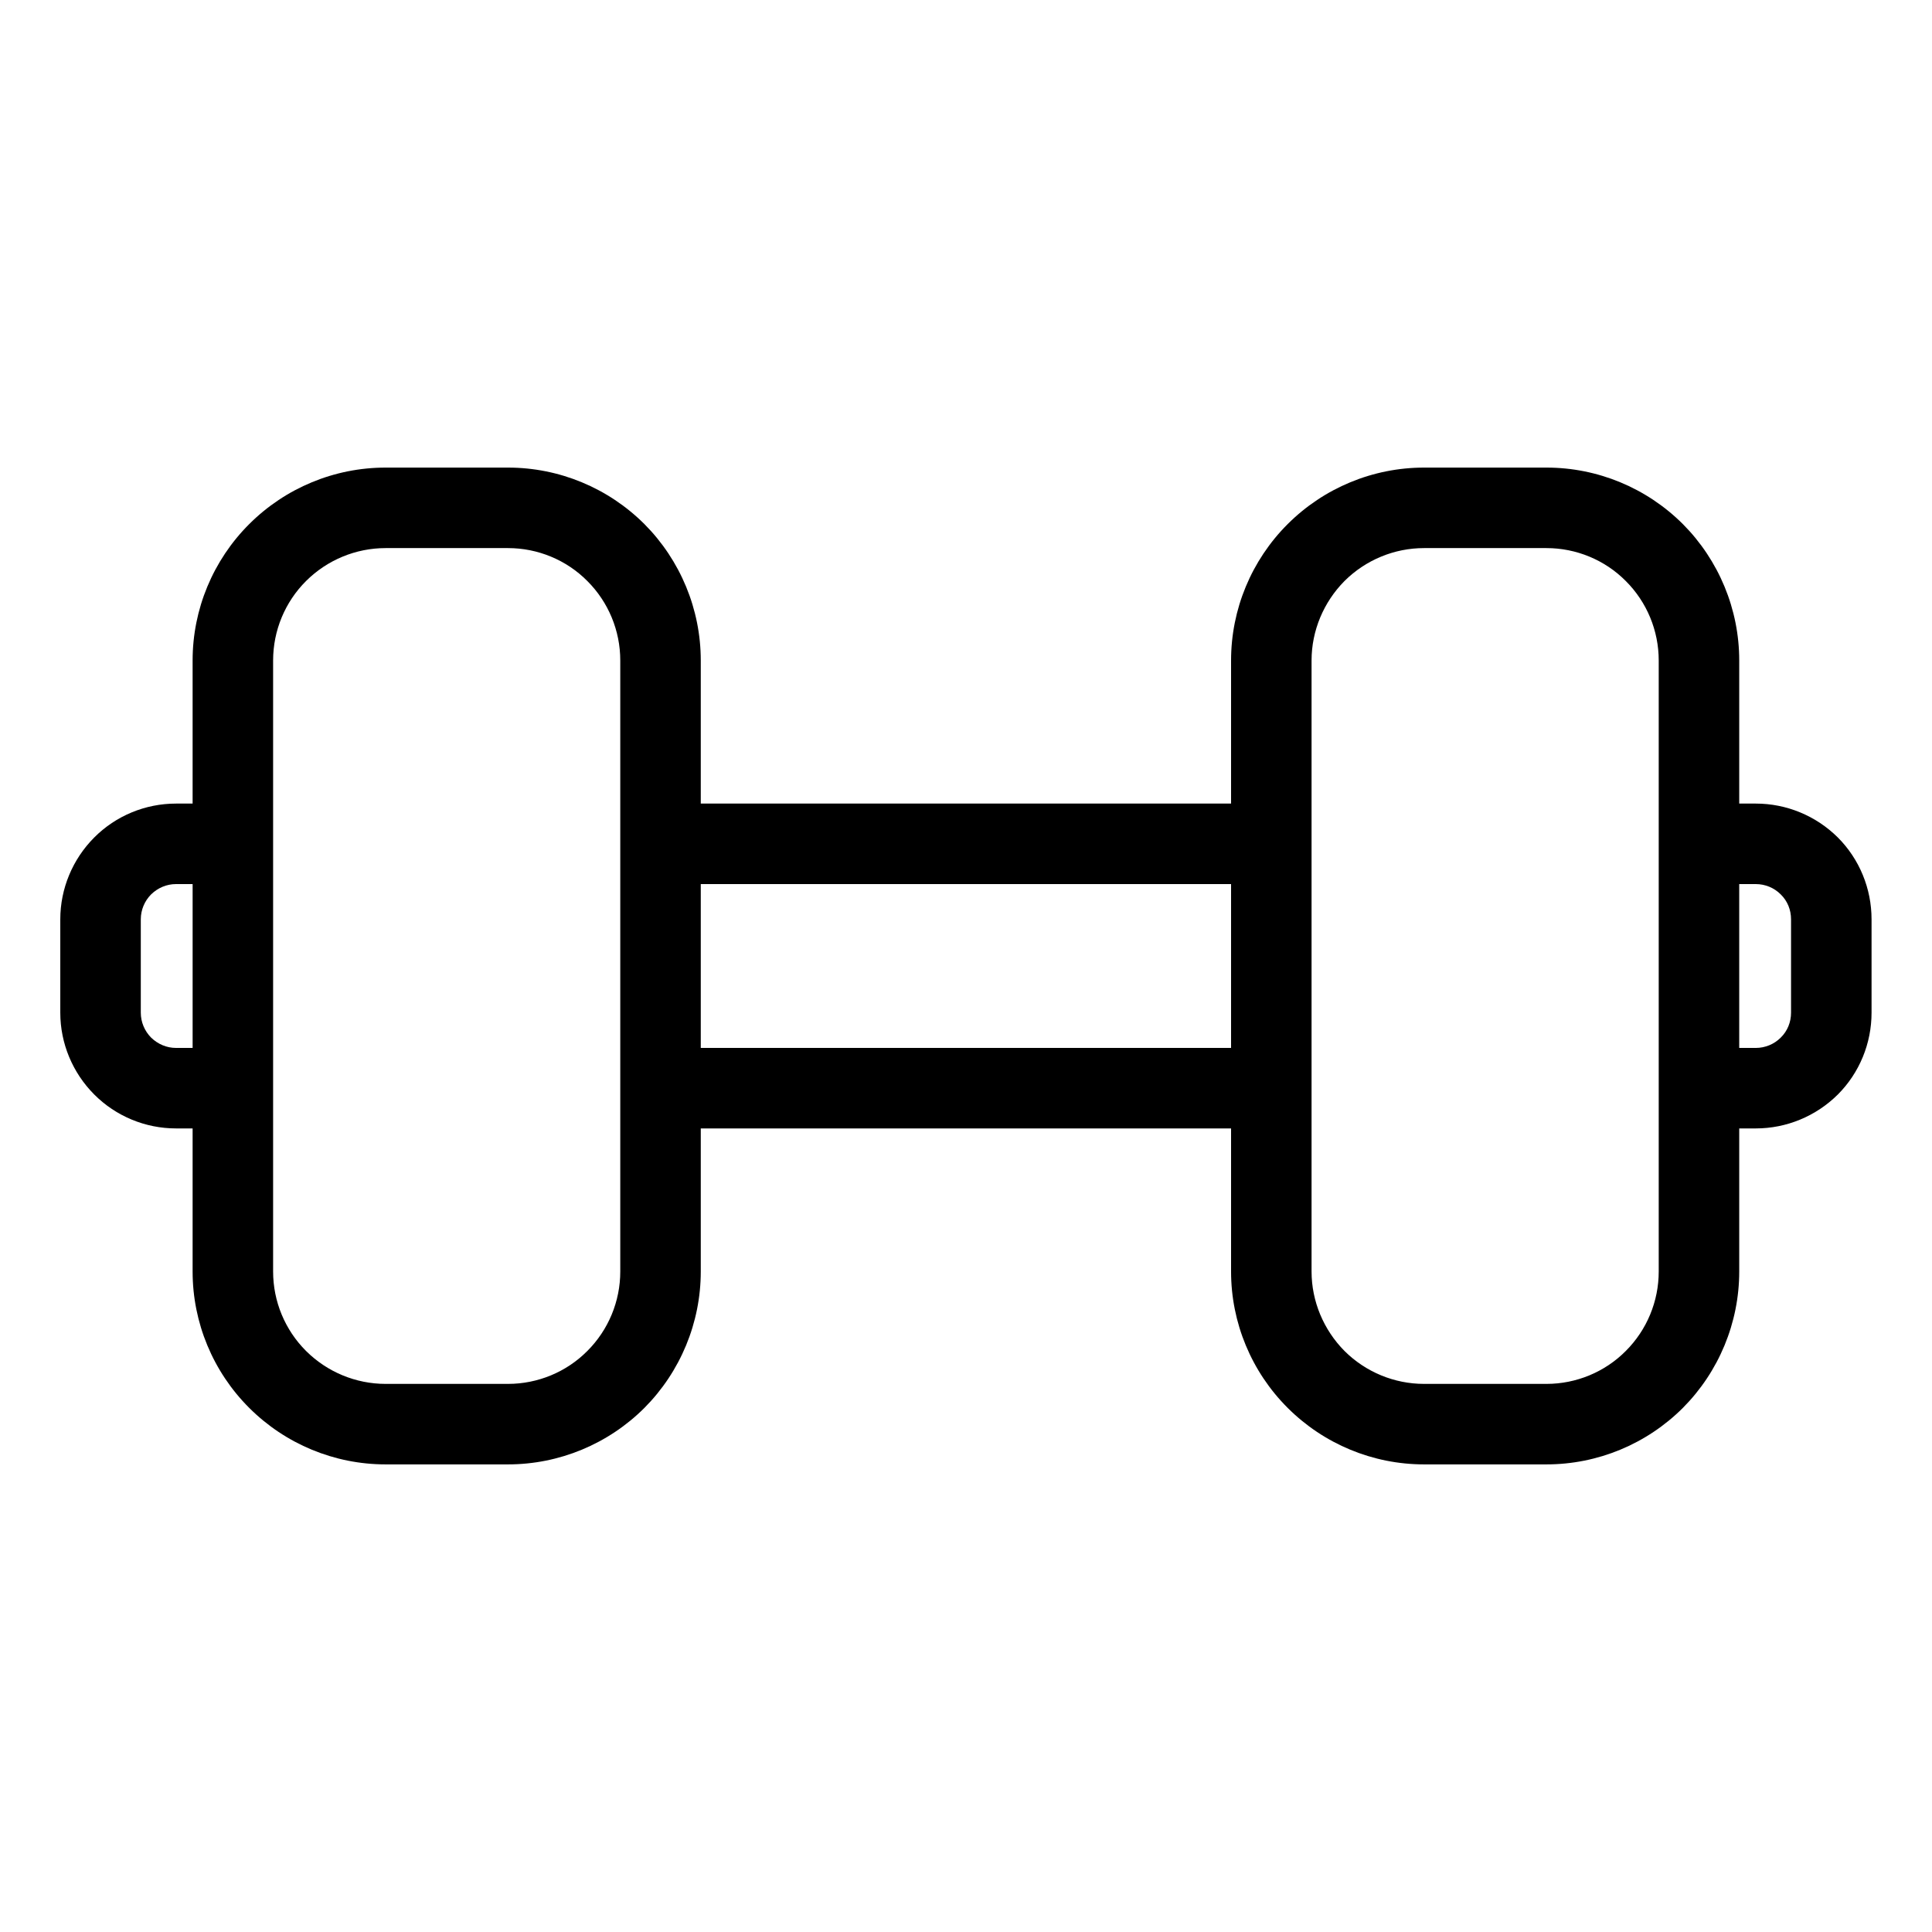 <?xml version="1.0" encoding="UTF-8"?>
<svg width="1200pt" height="1200pt" version="1.1" viewBox="0 0 1200 1200" xmlns="http://www.w3.org/2000/svg">
 <path d="m764.64 499.12h-329.38v-88.891c0-31.781-12.656-62.25-35-84.703-22.5-22.469-52.969-35.094-84.688-35.094h-76.094c-31.719 0-62.188 12.625-84.688 35.094-22.5 22.453-35.156 52.922-35.156 84.703v88.891h-10.312c-19.062 0-37.344 7.562-50.781 21.047-13.438 13.484-21.094 31.766-21.094 50.828v58.016c0 19.062 7.656 37.344 21.094 50.812 13.438 13.484 31.719 21.062 50.781 21.062h10.312v88.891c0 31.766 12.656 62.234 35.156 84.688 22.5 22.469 52.969 35.094 84.688 35.094h76.094c31.719 0 62.188-12.625 84.688-35.094 22.344-22.453 35-52.922 35-84.688v-88.891h329.38v88.891c0 31.766 12.656 62.234 35.156 84.688 22.5 22.469 52.969 35.094 84.688 35.094h76.094c31.719 0 62.188-12.625 84.688-35.094 22.344-22.453 35-52.922 35-84.688v-88.891h10.312c19.062 0 37.344-7.578 50.938-21.062 13.438-13.469 20.938-31.75 20.938-50.812v-58.016c0-19.062-7.5-37.344-20.938-50.828-13.594-13.484-31.875-21.047-50.938-21.047h-10.312v-88.891c0-31.781-12.656-62.25-35-84.703-22.5-22.469-52.969-35.094-84.688-35.094h-76.094c-31.719 0-62.188 12.625-84.688 35.094-22.5 22.453-35.156 52.922-35.156 84.703zm-379.38-88.891v379.55c0 18.5-7.344 36.25-20.469 49.344-12.969 13.078-30.781 20.438-49.219 20.438h-76.094c-18.438 0-36.25-7.359-49.375-20.438-13.125-13.094-20.469-30.844-20.469-49.344v-379.55c0-18.516 7.344-36.266 20.469-49.359 13.125-13.078 30.938-20.438 49.375-20.438h76.094c18.438 0 36.25 7.359 49.219 20.438 13.125 13.094 20.469 30.844 20.469 49.359zm645 0v379.55c0 18.5-7.344 36.25-20.469 49.344-12.969 13.078-30.781 20.438-49.219 20.438h-76.094c-18.438 0-36.25-7.359-49.375-20.438-12.969-13.094-20.469-30.844-20.469-49.344v-379.55c0-18.516 7.5-36.266 20.469-49.359 13.125-13.078 30.938-20.438 49.375-20.438h76.094c18.438 0 36.25 7.359 49.219 20.438 13.125 13.094 20.469 30.844 20.469 49.359zm50 240.66h10.312c5.781 0 11.406-2.312 15.469-6.406 4.219-4.109 6.406-9.672 6.406-15.469v-58.031c0-5.797-2.188-11.359-6.406-15.453-4.062-4.109-9.688-6.406-15.469-6.406h-10.312zm-960.62-101.77h-10.312c-5.781 0-11.25 2.297-15.469 6.406-4.062 4.094-6.406 9.656-6.406 15.453v58.031c0 5.797 2.344 11.359 6.406 15.469 4.219 4.094 9.688 6.406 15.469 6.406h10.312zm315.62 0v101.77h329.38v-101.77z" fill-rule="evenodd"/>
</svg>
